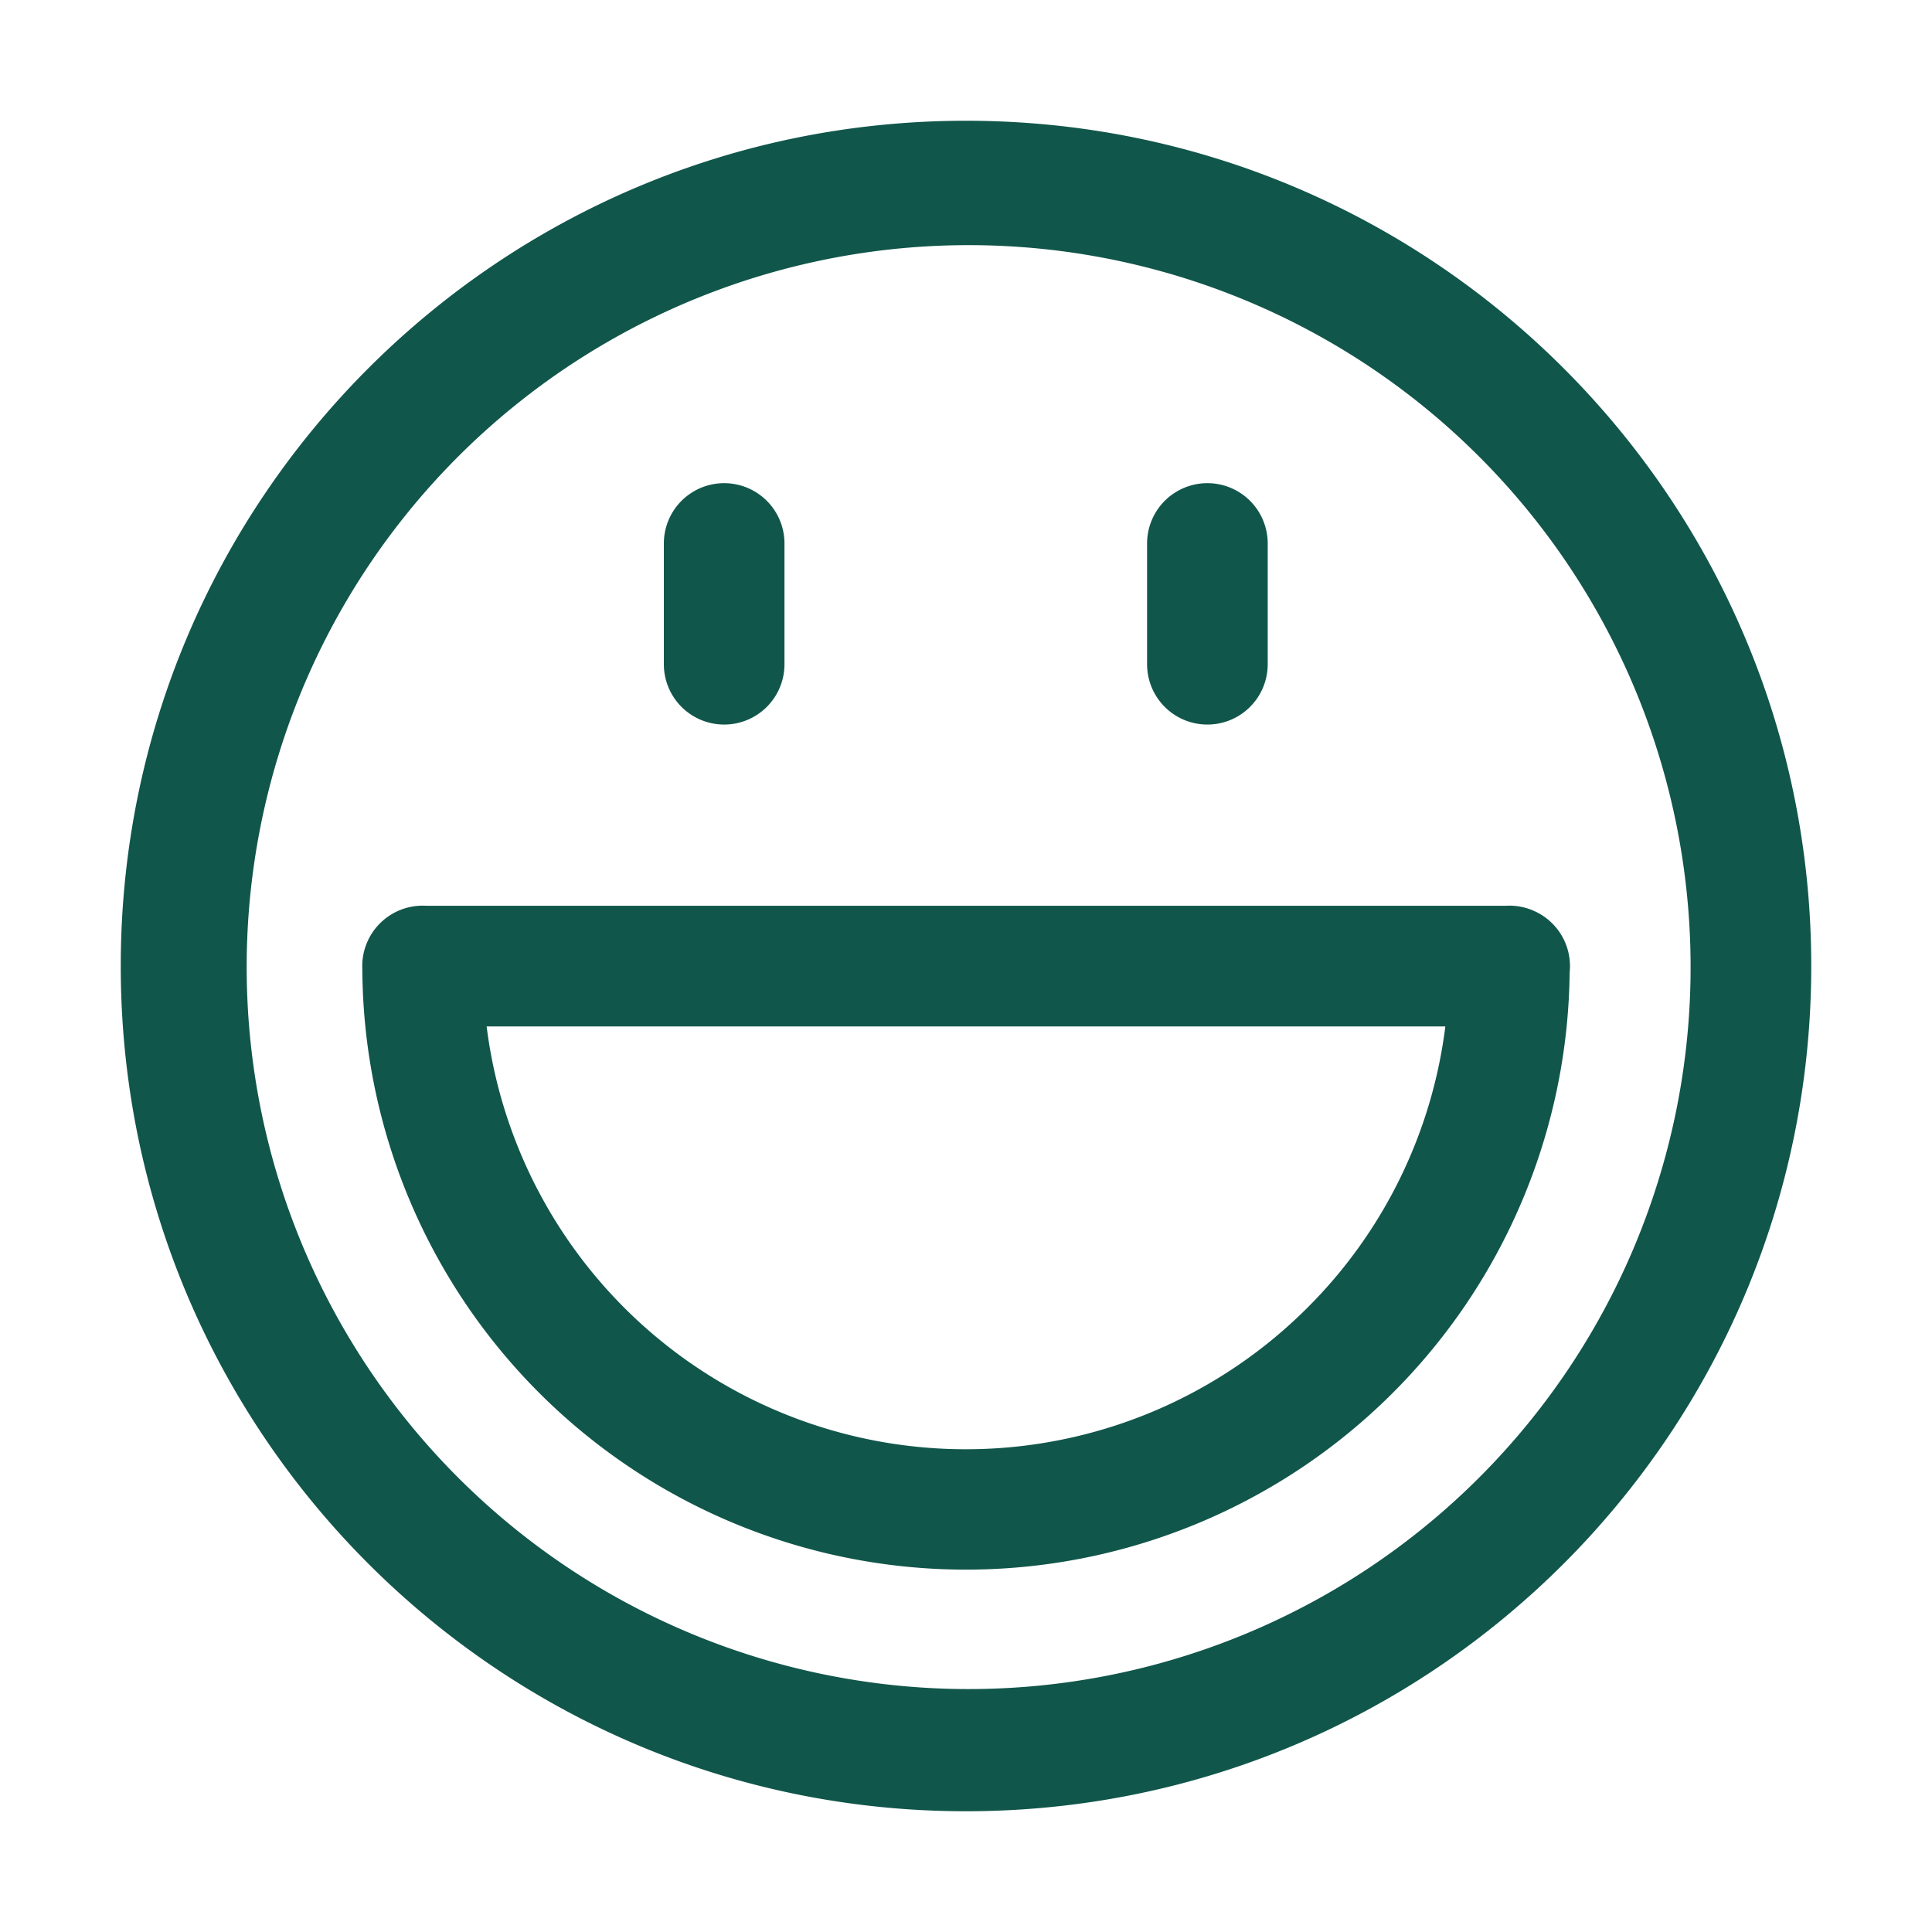<svg t="1621329476187" class="icon" viewBox="0 0 1024 1024" version="1.1" xmlns="http://www.w3.org/2000/svg" p-id="7643" width="200" height="200"><path d="M511.998 64.002c-247.423 0-447.997 200.573-447.997 447.997S264.575 959.998 511.998 959.998s448-200.577 448-448S759.421 64.002 511.998 64.002zM865.902 661.474a382.655 382.655 0 1 1 22.35-72.003A383.93 383.93 0 0 1 865.902 661.474z" fill="#11564b" p-id="7644"></path><path d="M383.822 384.028a31.97 31.97 0 0 0 31.97-31.97V288.059a31.97 31.97 0 0 0-63.94 0v63.998a31.97 31.97 0 0 0 31.97 31.97zM639.944 384.028a31.97 31.97 0 0 0 31.97-31.97V288.059a31.97 31.97 0 0 0-63.94 0v63.998a31.97 31.97 0 0 0 31.97 31.97zM812.459 482.55a31.869 31.869 0 0 0-12.459-2.529c-0.672 0-1.337 0.022-1.998 0.065H225.998a33.242 33.242 0 0 0-1.998-0.065 32.028 32.028 0 0 0-31.999 32.035q0 0.798 0.04 1.586a319.965 319.965 0 0 0 639.907 1.785 32.346 32.346 0 0 0 0.177-3.37 31.977 31.977 0 0 0-19.666-29.506z m-119.42 210.49A255.977 255.977 0 0 1 257.928 544.033h508.129a255.143 255.143 0 0 1-73.018 149.006z" fill="#11564b" p-id="7645"></path></svg>
